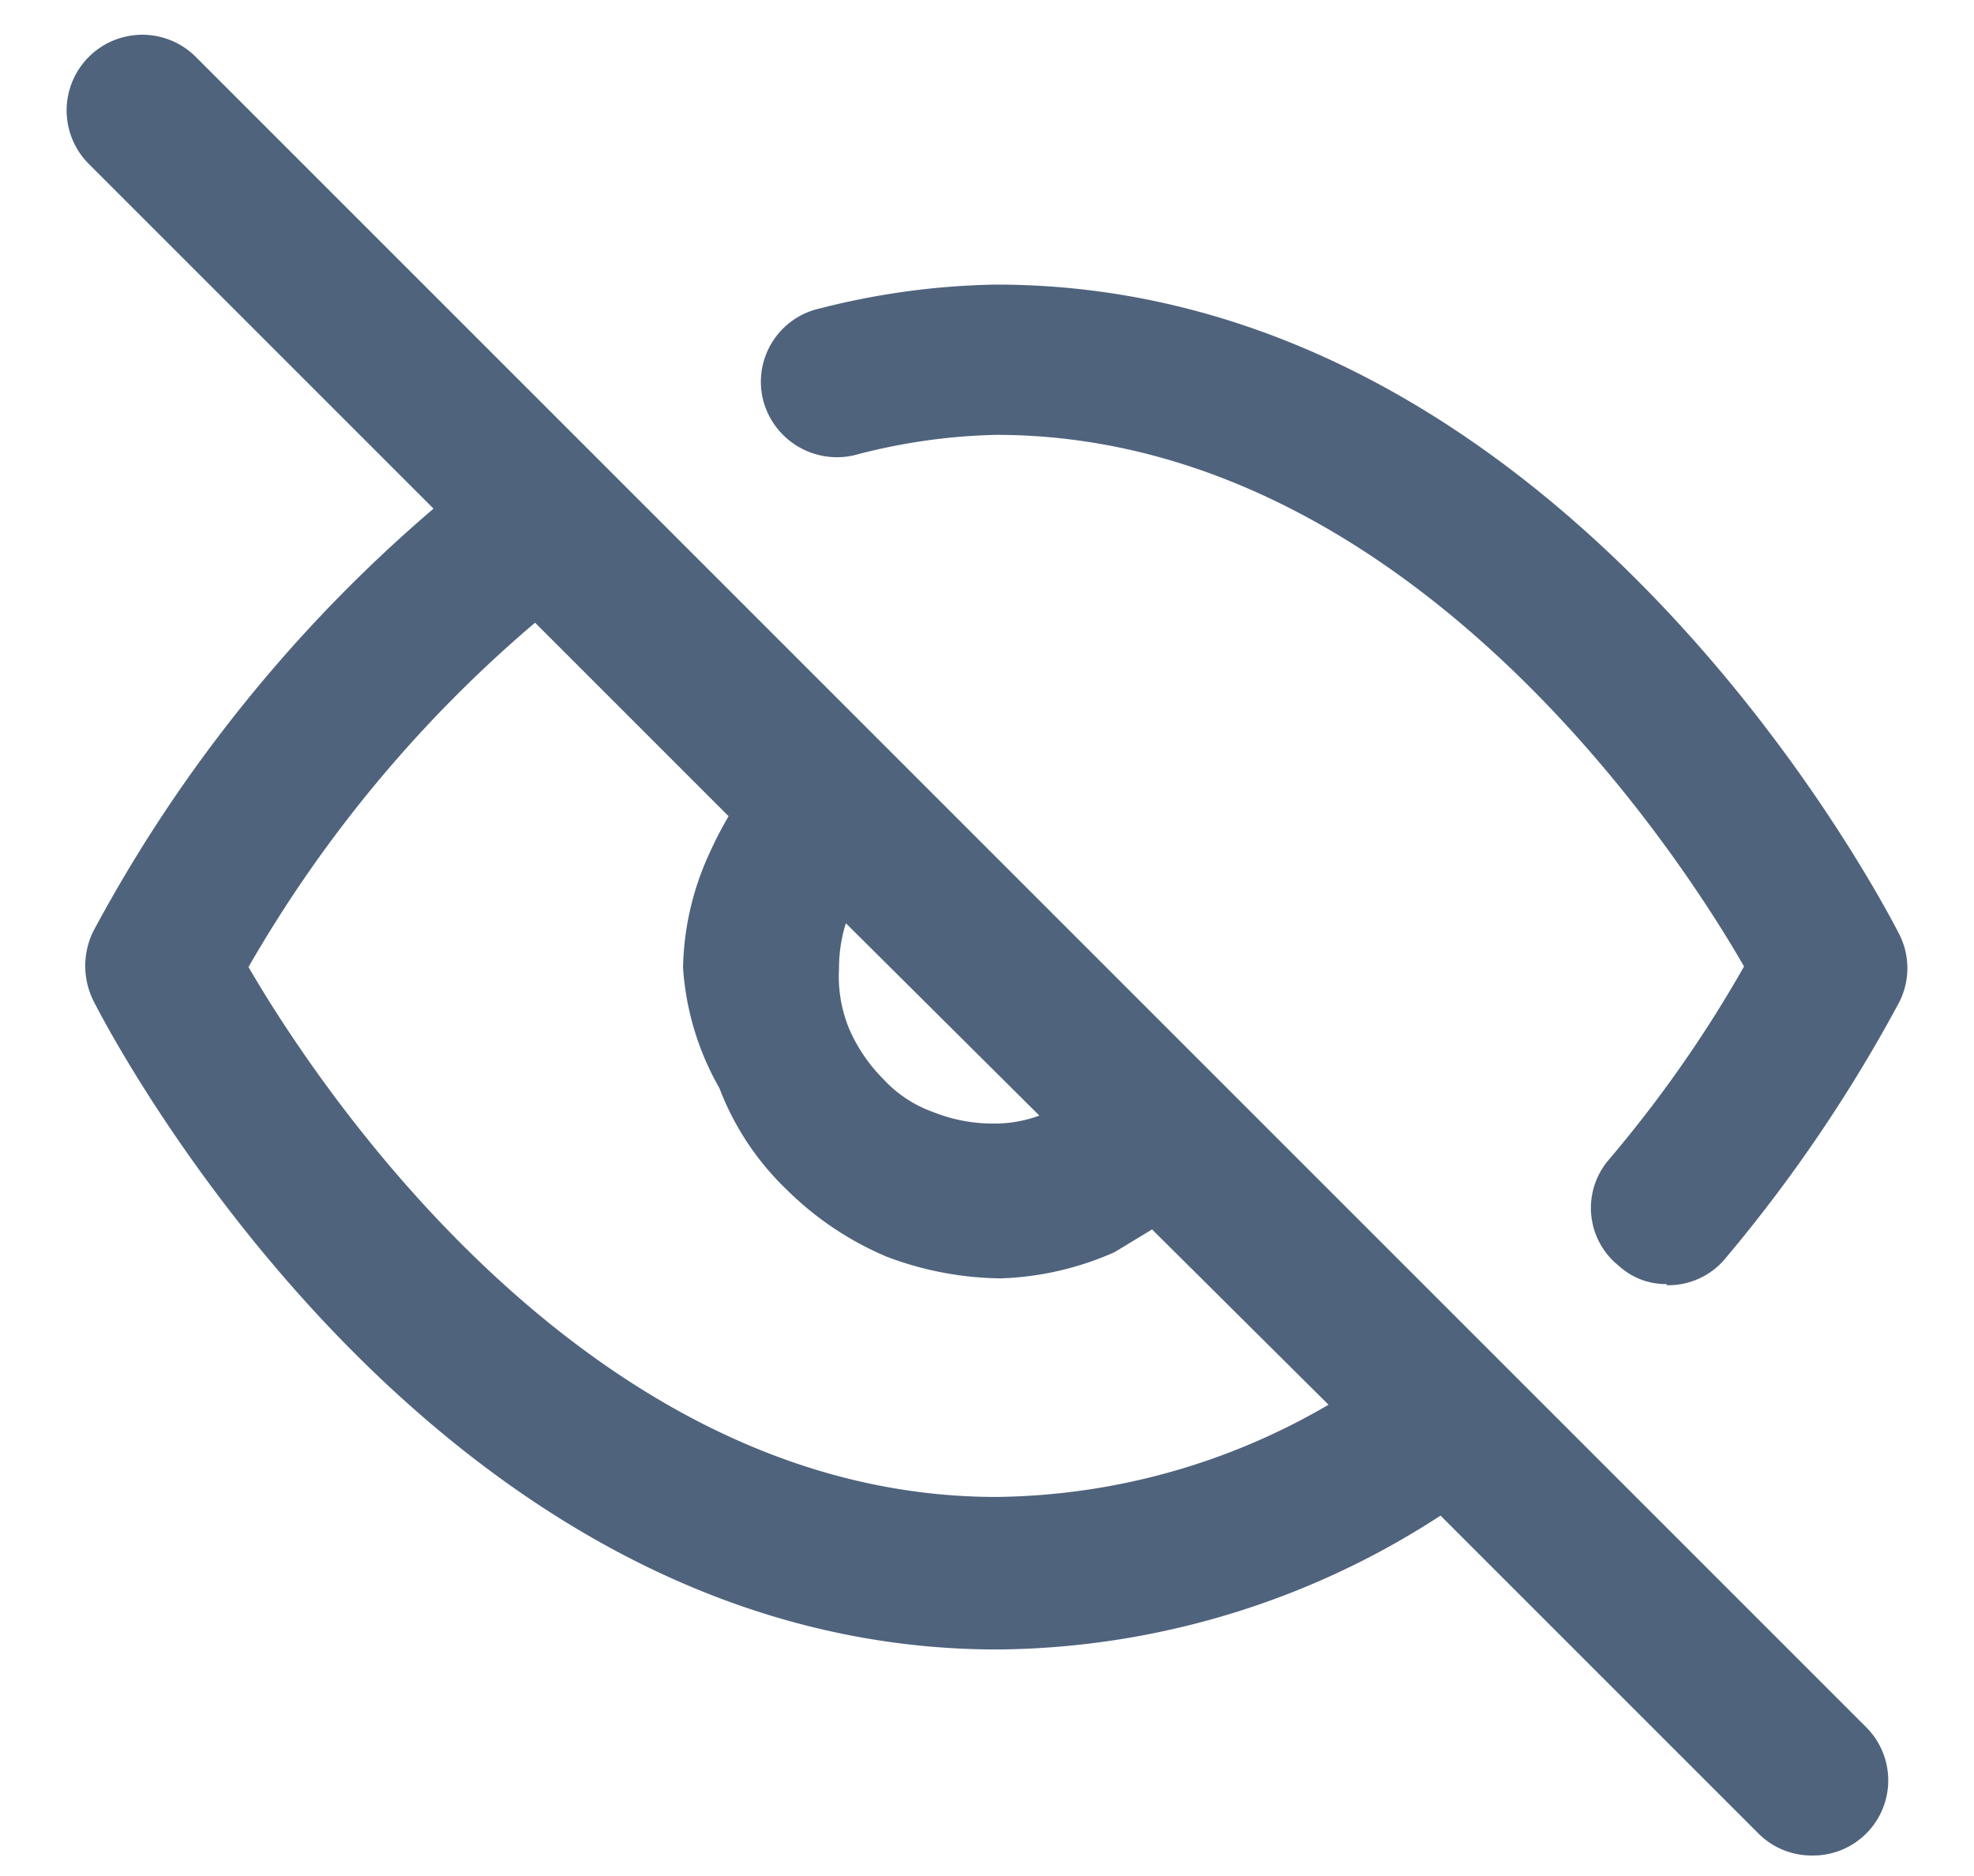 <svg id="Слой_1" data-name="Слой 1" xmlns="http://www.w3.org/2000/svg" viewBox="0 0 17.34 16.48"><defs><style>.cls-1{fill:#4f637d;}</style></defs><path class="cls-1" d="M8.76,14.49c-5,0-7.82-5.46-7.94-5.7a.69.69,0,0,1,0-.61A12.87,12.87,0,0,1,4.39,4a.66.66,0,0,1,.87.06l5.35,5.35h0l0,0L13.18,12a.61.61,0,0,1,.19.51.62.62,0,0,1-.26.48A7.22,7.22,0,0,1,8.76,14.49Zm-6.58-6c.62,1.07,3,4.66,6.57,4.66a5.89,5.89,0,0,0,2.92-.81L10.12,10.8,9.79,11a2.67,2.67,0,0,1-1,.23,2.91,2.91,0,0,1-1-.19,2.78,2.78,0,0,1-.88-.59,2.43,2.43,0,0,1-.59-.89A2.46,2.46,0,0,1,6,8.5a2.5,2.5,0,0,1,.23-1,3.41,3.41,0,0,1,.17-.33l-1.7-1.7A11.45,11.45,0,0,0,2.18,8.5Zm5.25-.38a1.34,1.34,0,0,0-.06.4,1.21,1.21,0,0,0,.09.53,1.43,1.43,0,0,0,.3.44,1.09,1.09,0,0,0,.44.29,1.41,1.41,0,0,0,.52.1,1.14,1.14,0,0,0,.41-.07Zm7.21,3.17a.61.61,0,0,1-.42-.16.65.65,0,0,1-.09-.93,11,11,0,0,0,1.19-1.7c-.62-1.08-3-4.67-6.57-4.67A5.27,5.27,0,0,0,7.5,4a.67.67,0,0,1-.8-.5.66.66,0,0,1,.5-.79A6.64,6.64,0,0,1,8.75,2.5c5,0,7.81,5.47,7.93,5.7a.66.66,0,0,1,0,.61,13.18,13.18,0,0,1-1.52,2.24A.65.65,0,0,1,14.64,11.29Z"/><path class="cls-1" d="M15.92,16.3a.66.66,0,0,1-.47-.19L.78,1.44A.66.66,0,0,1,1.72.5L16.39,15.17a.66.66,0,0,1-.47,1.13Z"/></svg>